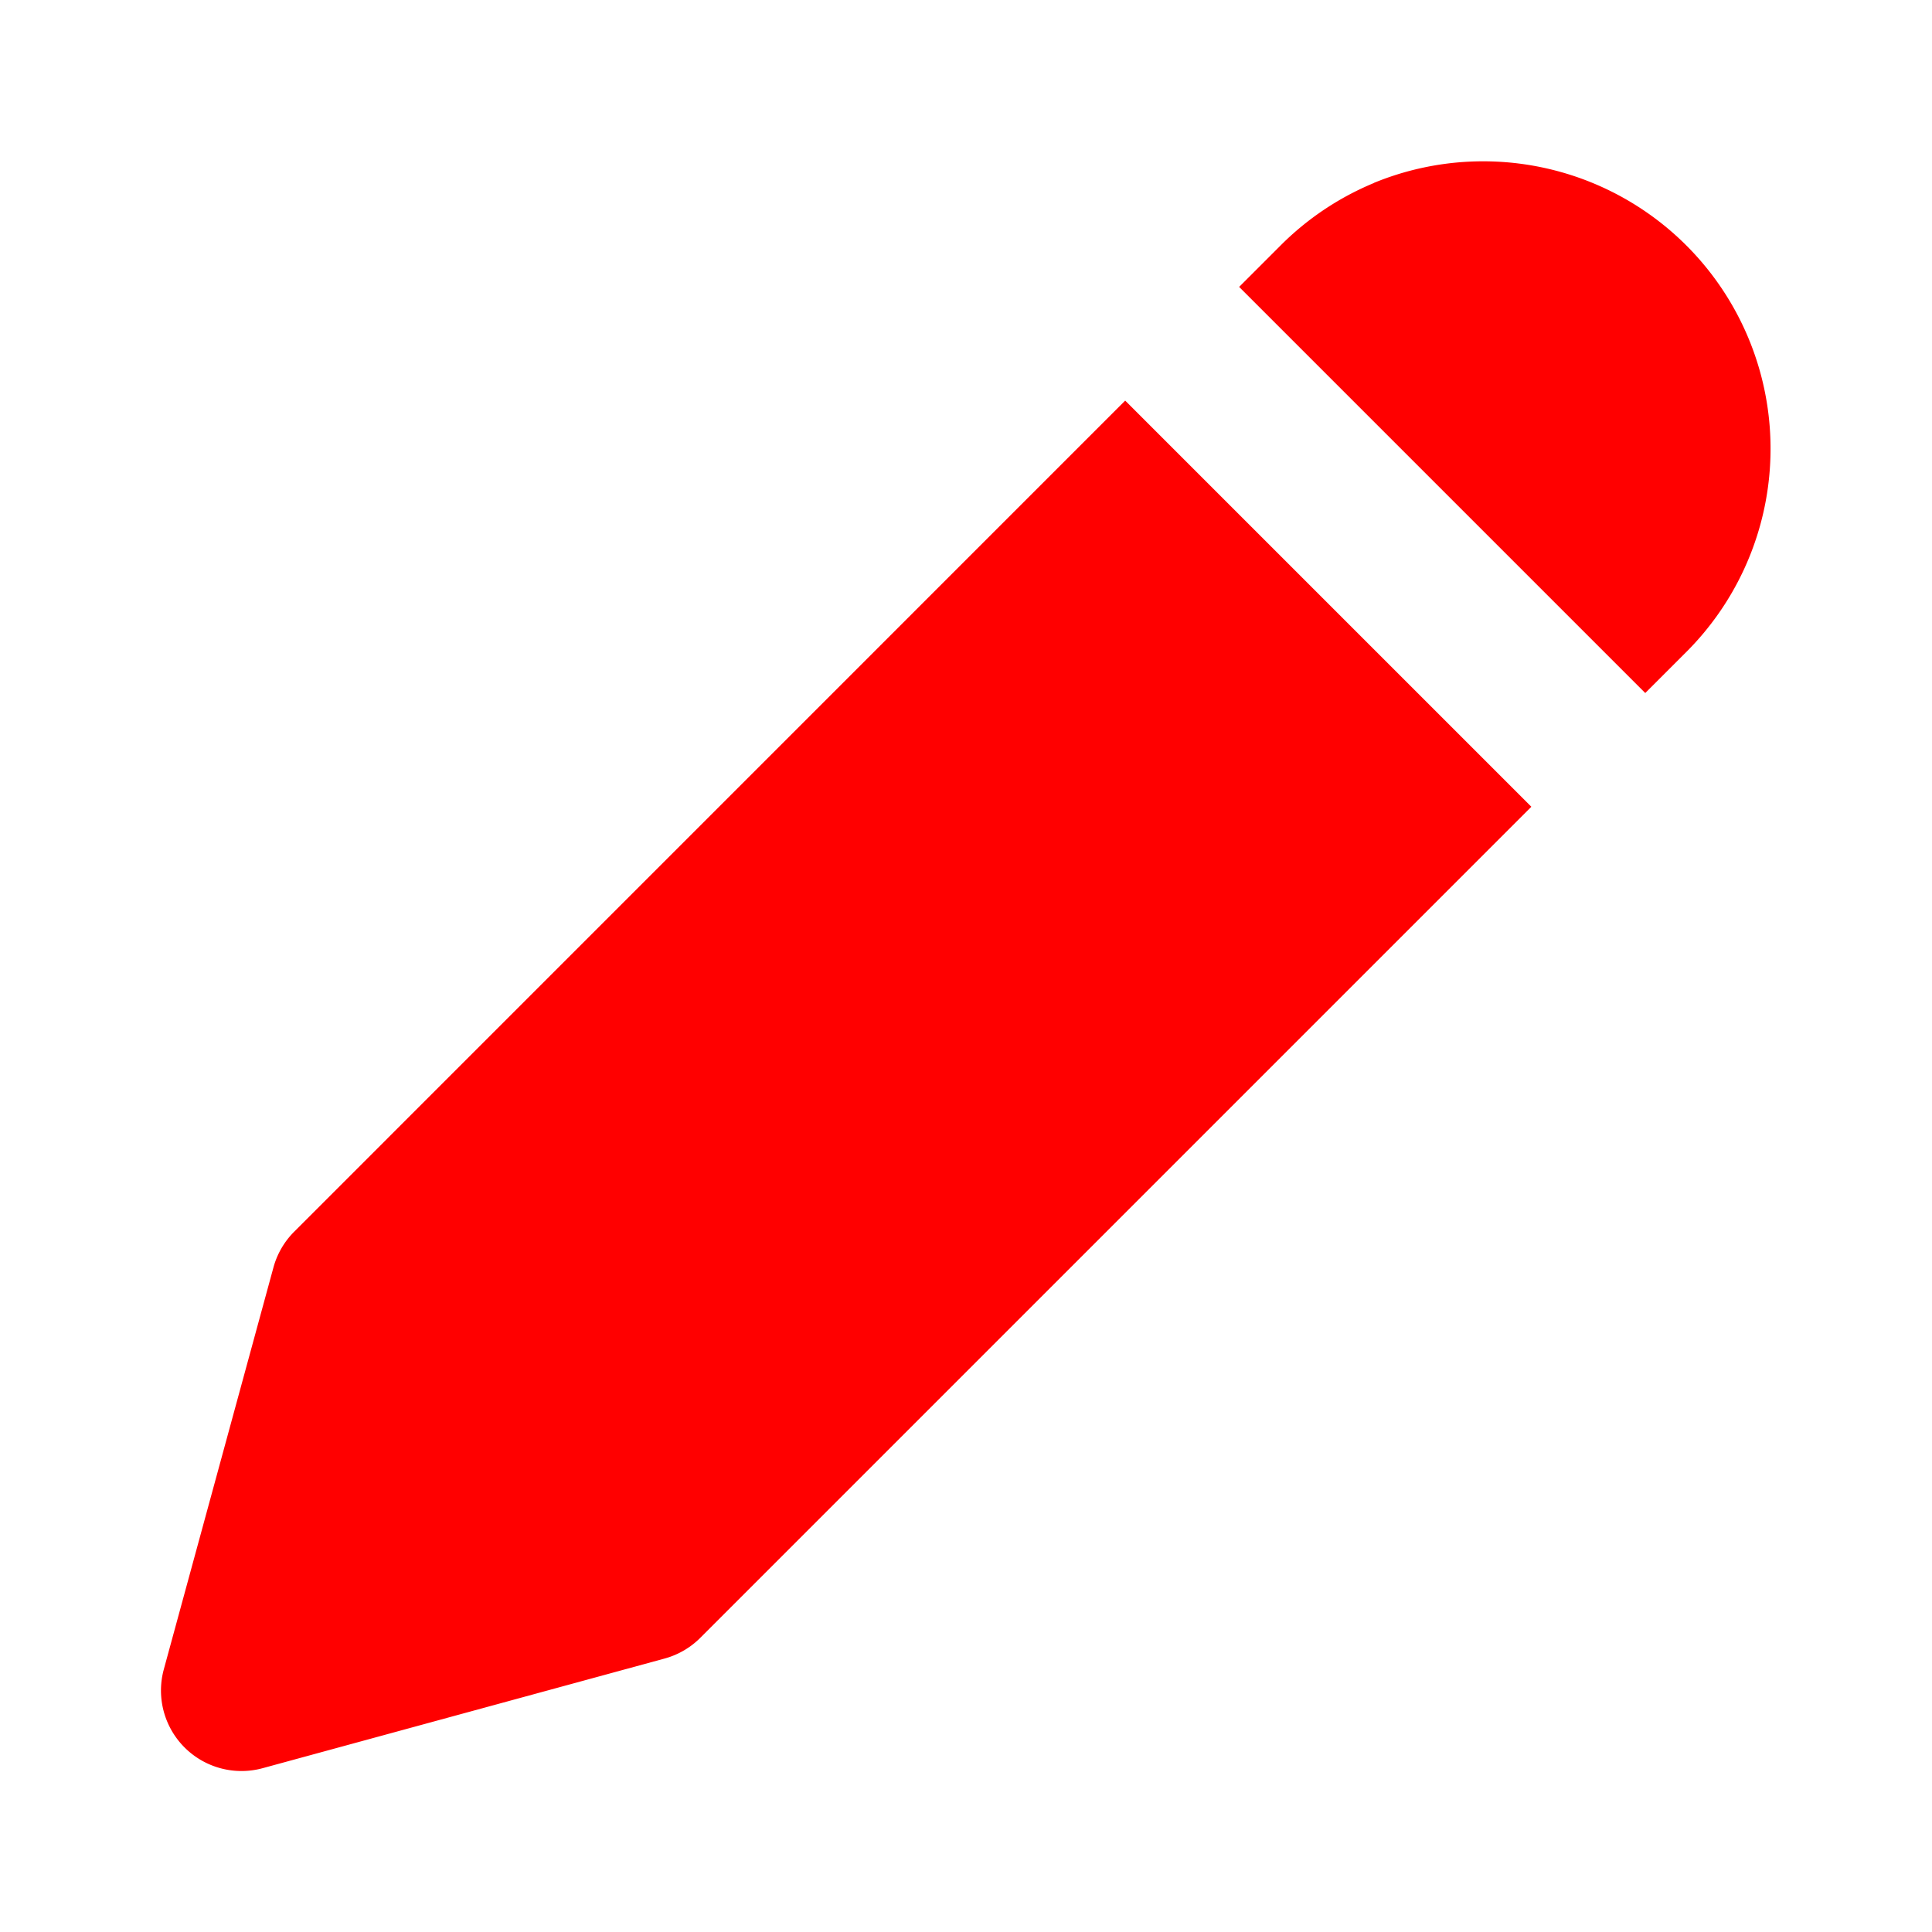 <svg xmlns="http://www.w3.org/2000/svg" width="800" height="800" viewBox="0 0 24 24" fill="red" xmlns:v="https://vecta.io/nano"><path d="M17.067 2.272a3.57 3.57 0 0 1 3.889 5.819l-.518.518-5.045-5.045.518-.518a3.57 3.57 0 0 1 1.157-.773zm-3.09 2.705L3.655 15.3a1 1 0 0 0-.258.444l-1.362 4.993a1 1 0 0 0 1.228 1.228l4.993-1.362a1 1 0 0 0 .444-.258l10.323-10.323-5.045-5.045z"/></svg>